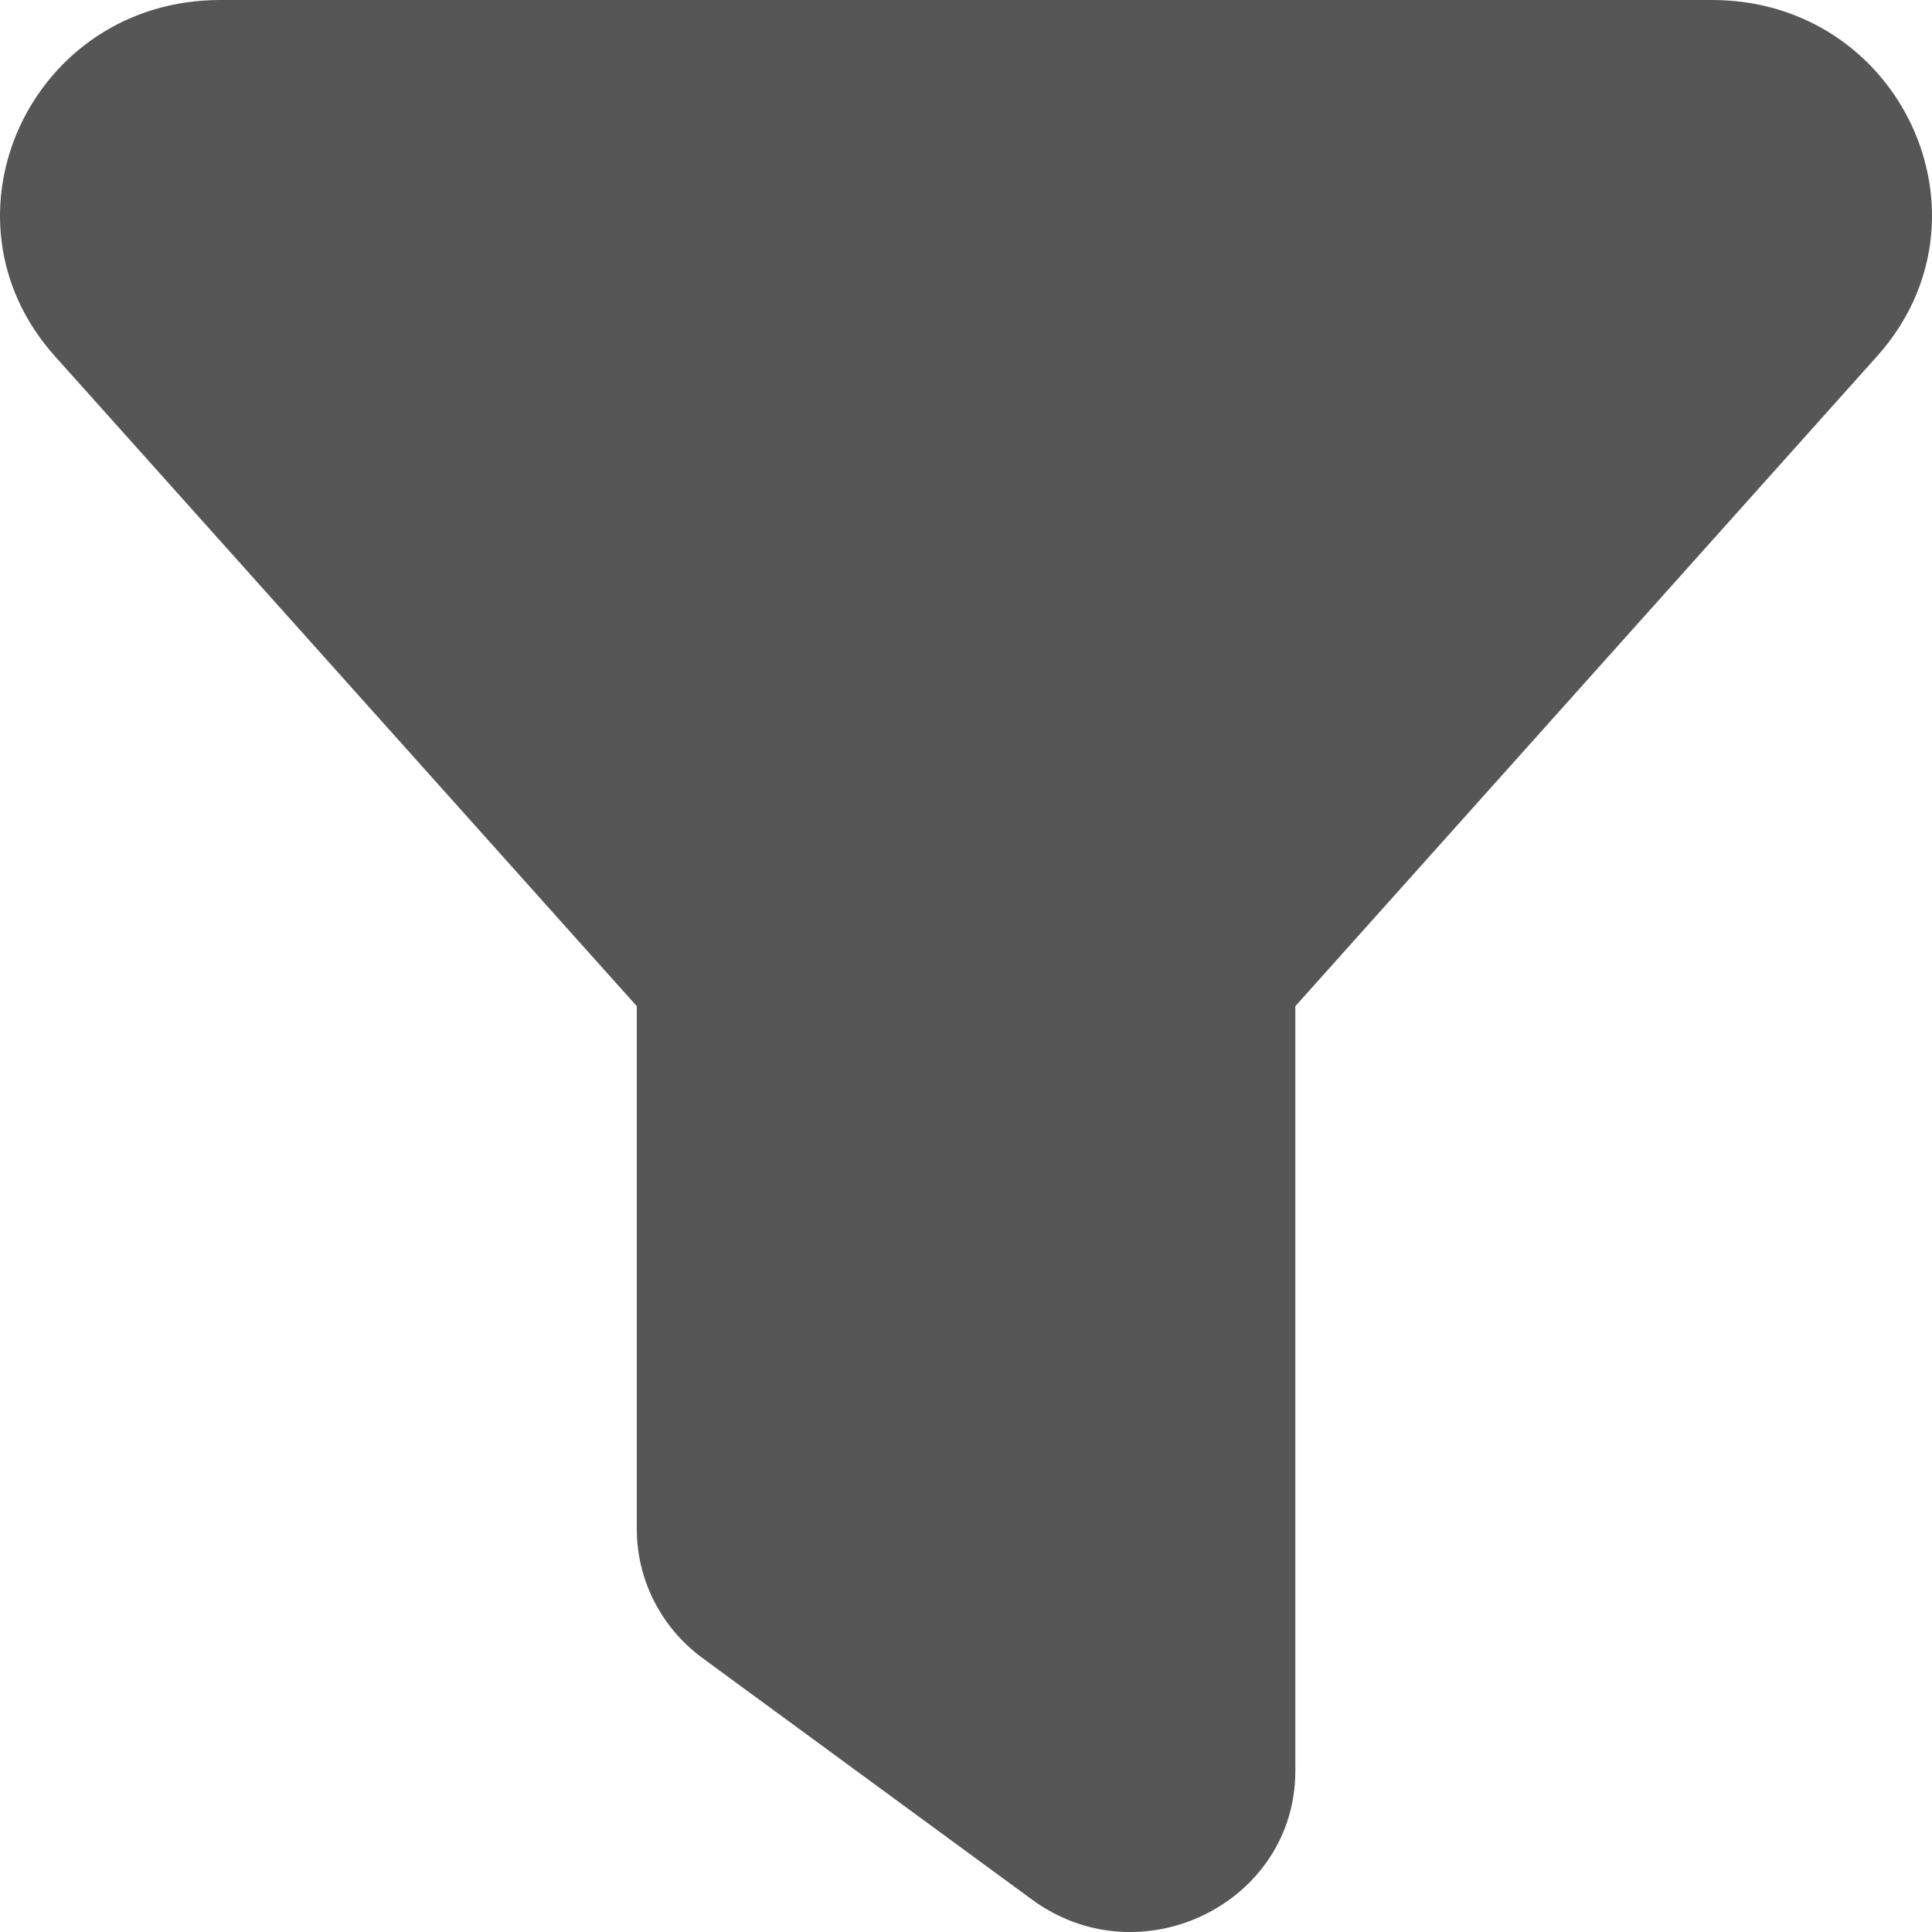 <svg width="15" height="15" viewBox="0 0 15 15" fill="none" xmlns="http://www.w3.org/2000/svg">
<path d="M1.709 0C0.243 0 -0.539 1.686 0.425 2.764L4.944 7.812V11.873C4.944 12.266 5.133 12.637 5.454 12.873L8.012 14.748C8.854 15.366 10.057 14.778 10.057 13.748V7.812L14.575 2.764C15.539 1.686 14.757 0 13.292 0H1.709Z" fill="#565656"/>
</svg>
